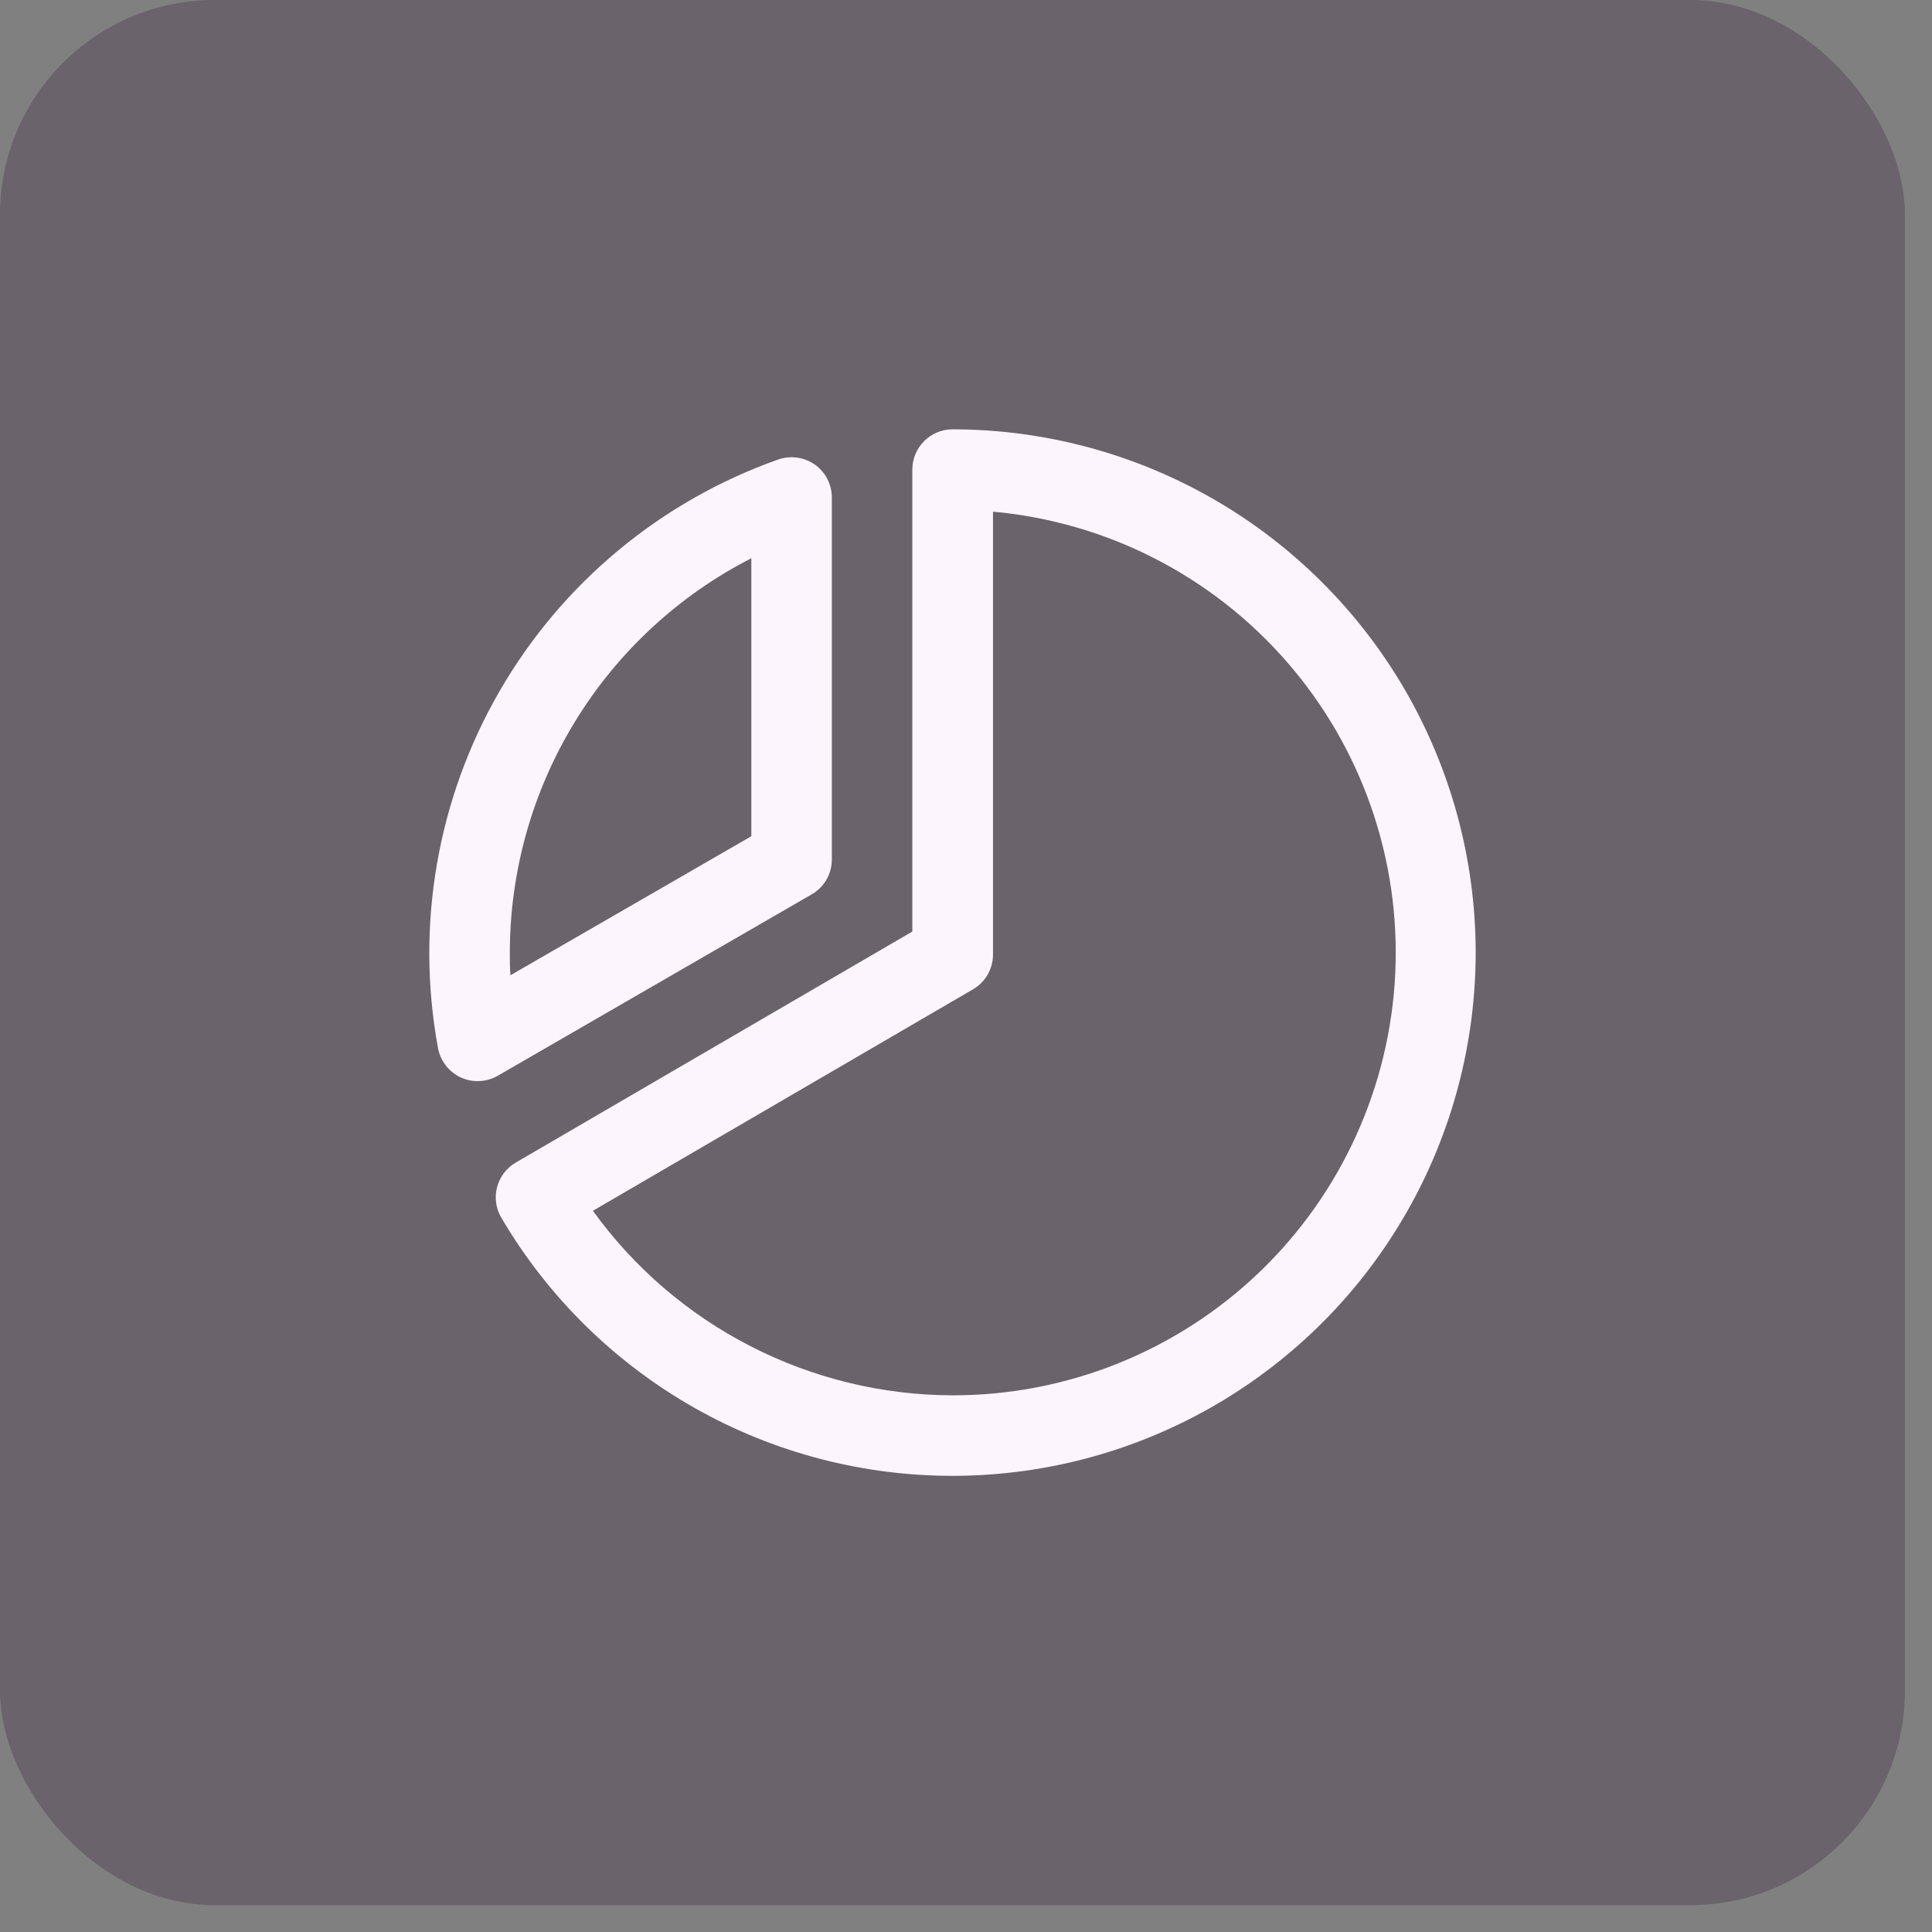 <svg width="36" height="36" viewBox="0 0 36 36" fill="none" xmlns="http://www.w3.org/2000/svg">
<rect x="0" y="0" width="36" height="36" fill="#808080" stroke="none"/>
<rect width="35.496" height="35.5" rx="4" fill="#443149" fill-opacity="0.36"/>
<path d="M15.125 16.665C15.239 16.599 15.334 16.505 15.4 16.391C15.466 16.277 15.5 16.147 15.5 16.016V9.266C15.499 9.146 15.47 9.028 15.415 8.922C15.359 8.816 15.28 8.725 15.182 8.656C15.084 8.588 14.971 8.543 14.853 8.527C14.734 8.511 14.614 8.523 14.501 8.562C12.312 9.337 10.471 10.867 9.309 12.878C8.147 14.889 7.74 17.248 8.162 19.531C8.184 19.649 8.234 19.76 8.308 19.855C8.382 19.95 8.477 20.026 8.586 20.076C8.684 20.122 8.792 20.146 8.9 20.145C9.032 20.145 9.161 20.111 9.275 20.045L15.125 16.665ZM14 10.402V15.582L9.511 18.173C9.5 18.031 9.5 17.889 9.5 17.75C9.501 16.23 9.922 14.739 10.716 13.443C11.51 12.146 12.647 11.094 14 10.402ZM17.75 8C17.551 8 17.36 8.079 17.22 8.22C17.079 8.36 17 8.551 17 8.75V17.358L9.612 21.662C9.526 21.712 9.451 21.778 9.391 21.857C9.331 21.936 9.287 22.026 9.262 22.122C9.237 22.218 9.231 22.317 9.245 22.416C9.259 22.514 9.292 22.608 9.343 22.693C10.209 24.166 11.446 25.384 12.931 26.228C14.416 27.072 16.097 27.51 17.805 27.5C19.513 27.49 21.188 27.031 22.663 26.17C24.138 25.308 25.361 24.075 26.209 22.592C27.057 21.11 27.501 19.43 27.497 17.723C27.492 16.015 27.038 14.338 26.182 12.86C25.325 11.383 24.095 10.156 22.616 9.303C21.136 8.45 19.458 8.001 17.75 8ZM17.75 26C16.441 25.997 15.151 25.683 13.986 25.085C12.821 24.488 11.814 23.623 11.048 22.561L18.128 18.436C18.242 18.37 18.337 18.276 18.402 18.162C18.468 18.048 18.503 17.919 18.503 17.788V9.534C20.618 9.726 22.578 10.726 23.974 12.327C25.371 13.927 26.096 16.005 25.999 18.127C25.902 20.249 24.99 22.251 23.454 23.718C21.917 25.184 19.874 26.002 17.75 26Z" fill="#FCF5FE"/>
</svg>
